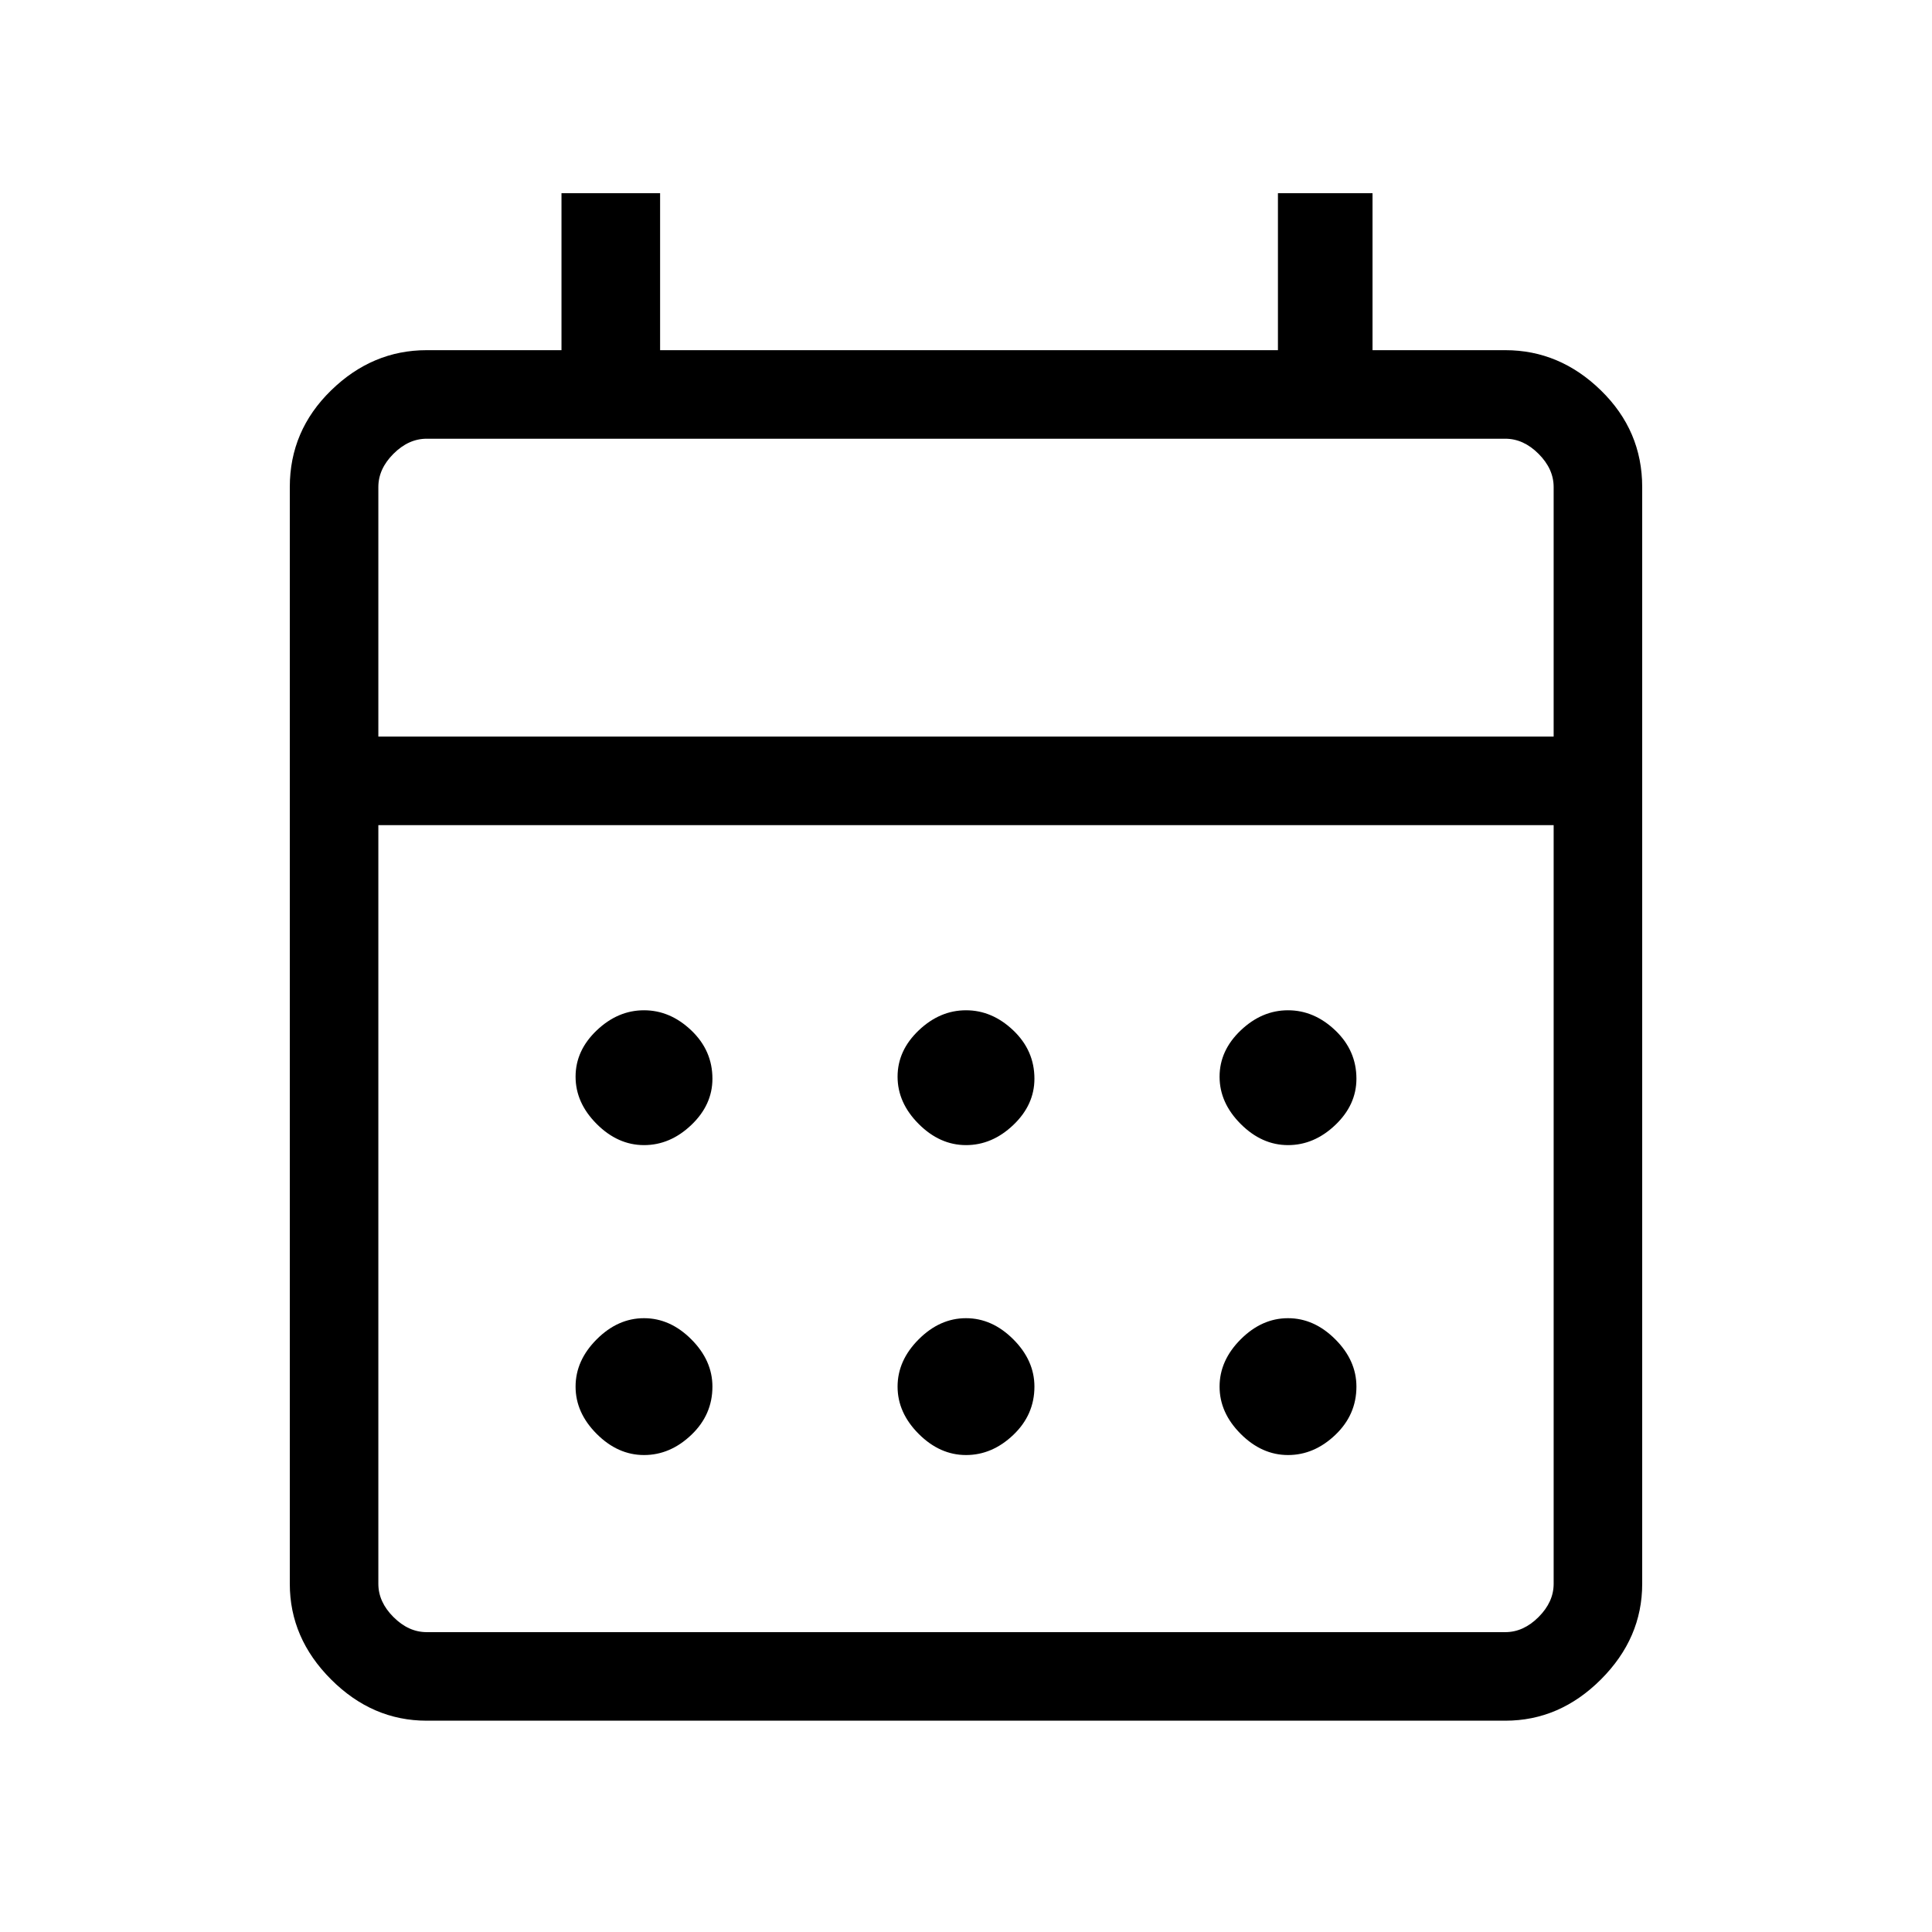 <svg xmlns="http://www.w3.org/2000/svg" height="48" width="48"><path d="M16 36.15q-.65 0-1.175-.525T14.3 34.45q0-.65.525-1.175T16 32.75q.65 0 1.175.525t.525 1.175q0 .7-.525 1.2t-1.175.5Zm0-7.7q-.65 0-1.175-.525T14.3 26.75q0-.65.525-1.15.525-.5 1.175-.5t1.175.5q.525.5.525 1.2 0 .65-.525 1.15-.525.5-1.175.5Zm8 7.7q-.65 0-1.175-.525T22.3 34.45q0-.65.525-1.175T24 32.75q.65 0 1.175.525t.525 1.175q0 .7-.525 1.2t-1.175.5Zm0-7.7q-.65 0-1.175-.525T22.3 26.75q0-.65.525-1.15.525-.5 1.175-.5t1.175.5q.525.5.525 1.2 0 .65-.525 1.15-.525.5-1.175.5Zm8 7.7q-.65 0-1.175-.525T30.3 34.45q0-.65.525-1.175T32 32.75q.65 0 1.175.525t.525 1.175q0 .7-.525 1.2t-1.175.5Zm0-7.7q-.65 0-1.175-.525T30.3 26.75q0-.65.525-1.15.525-.5 1.175-.5t1.175.5q.525.5.525 1.2 0 .65-.525 1.15-.525.5-1.175.5Zm-21.4 14.3q-1.35 0-2.375-1.025T7.2 39.35V12.1q0-1.4 1.025-2.4t2.375-1h3.35V4.8h2.45v3.9h15.35V4.8h2.35v3.9h3.3q1.35 0 2.375 1t1.025 2.4v27.25q0 1.35-1.025 2.375T37.4 42.75Zm0-2.2h26.8q.45 0 .825-.375.375-.375.375-.825V20.5H9.4v18.85q0 .45.375.825.375.375.825.375ZM9.4 18.3h29.2v-6.2q0-.45-.375-.825-.375-.375-.825-.375H10.6q-.45 0-.825.375-.375.375-.375.825Zm0 0v-7.4 7.4Z"/></svg>